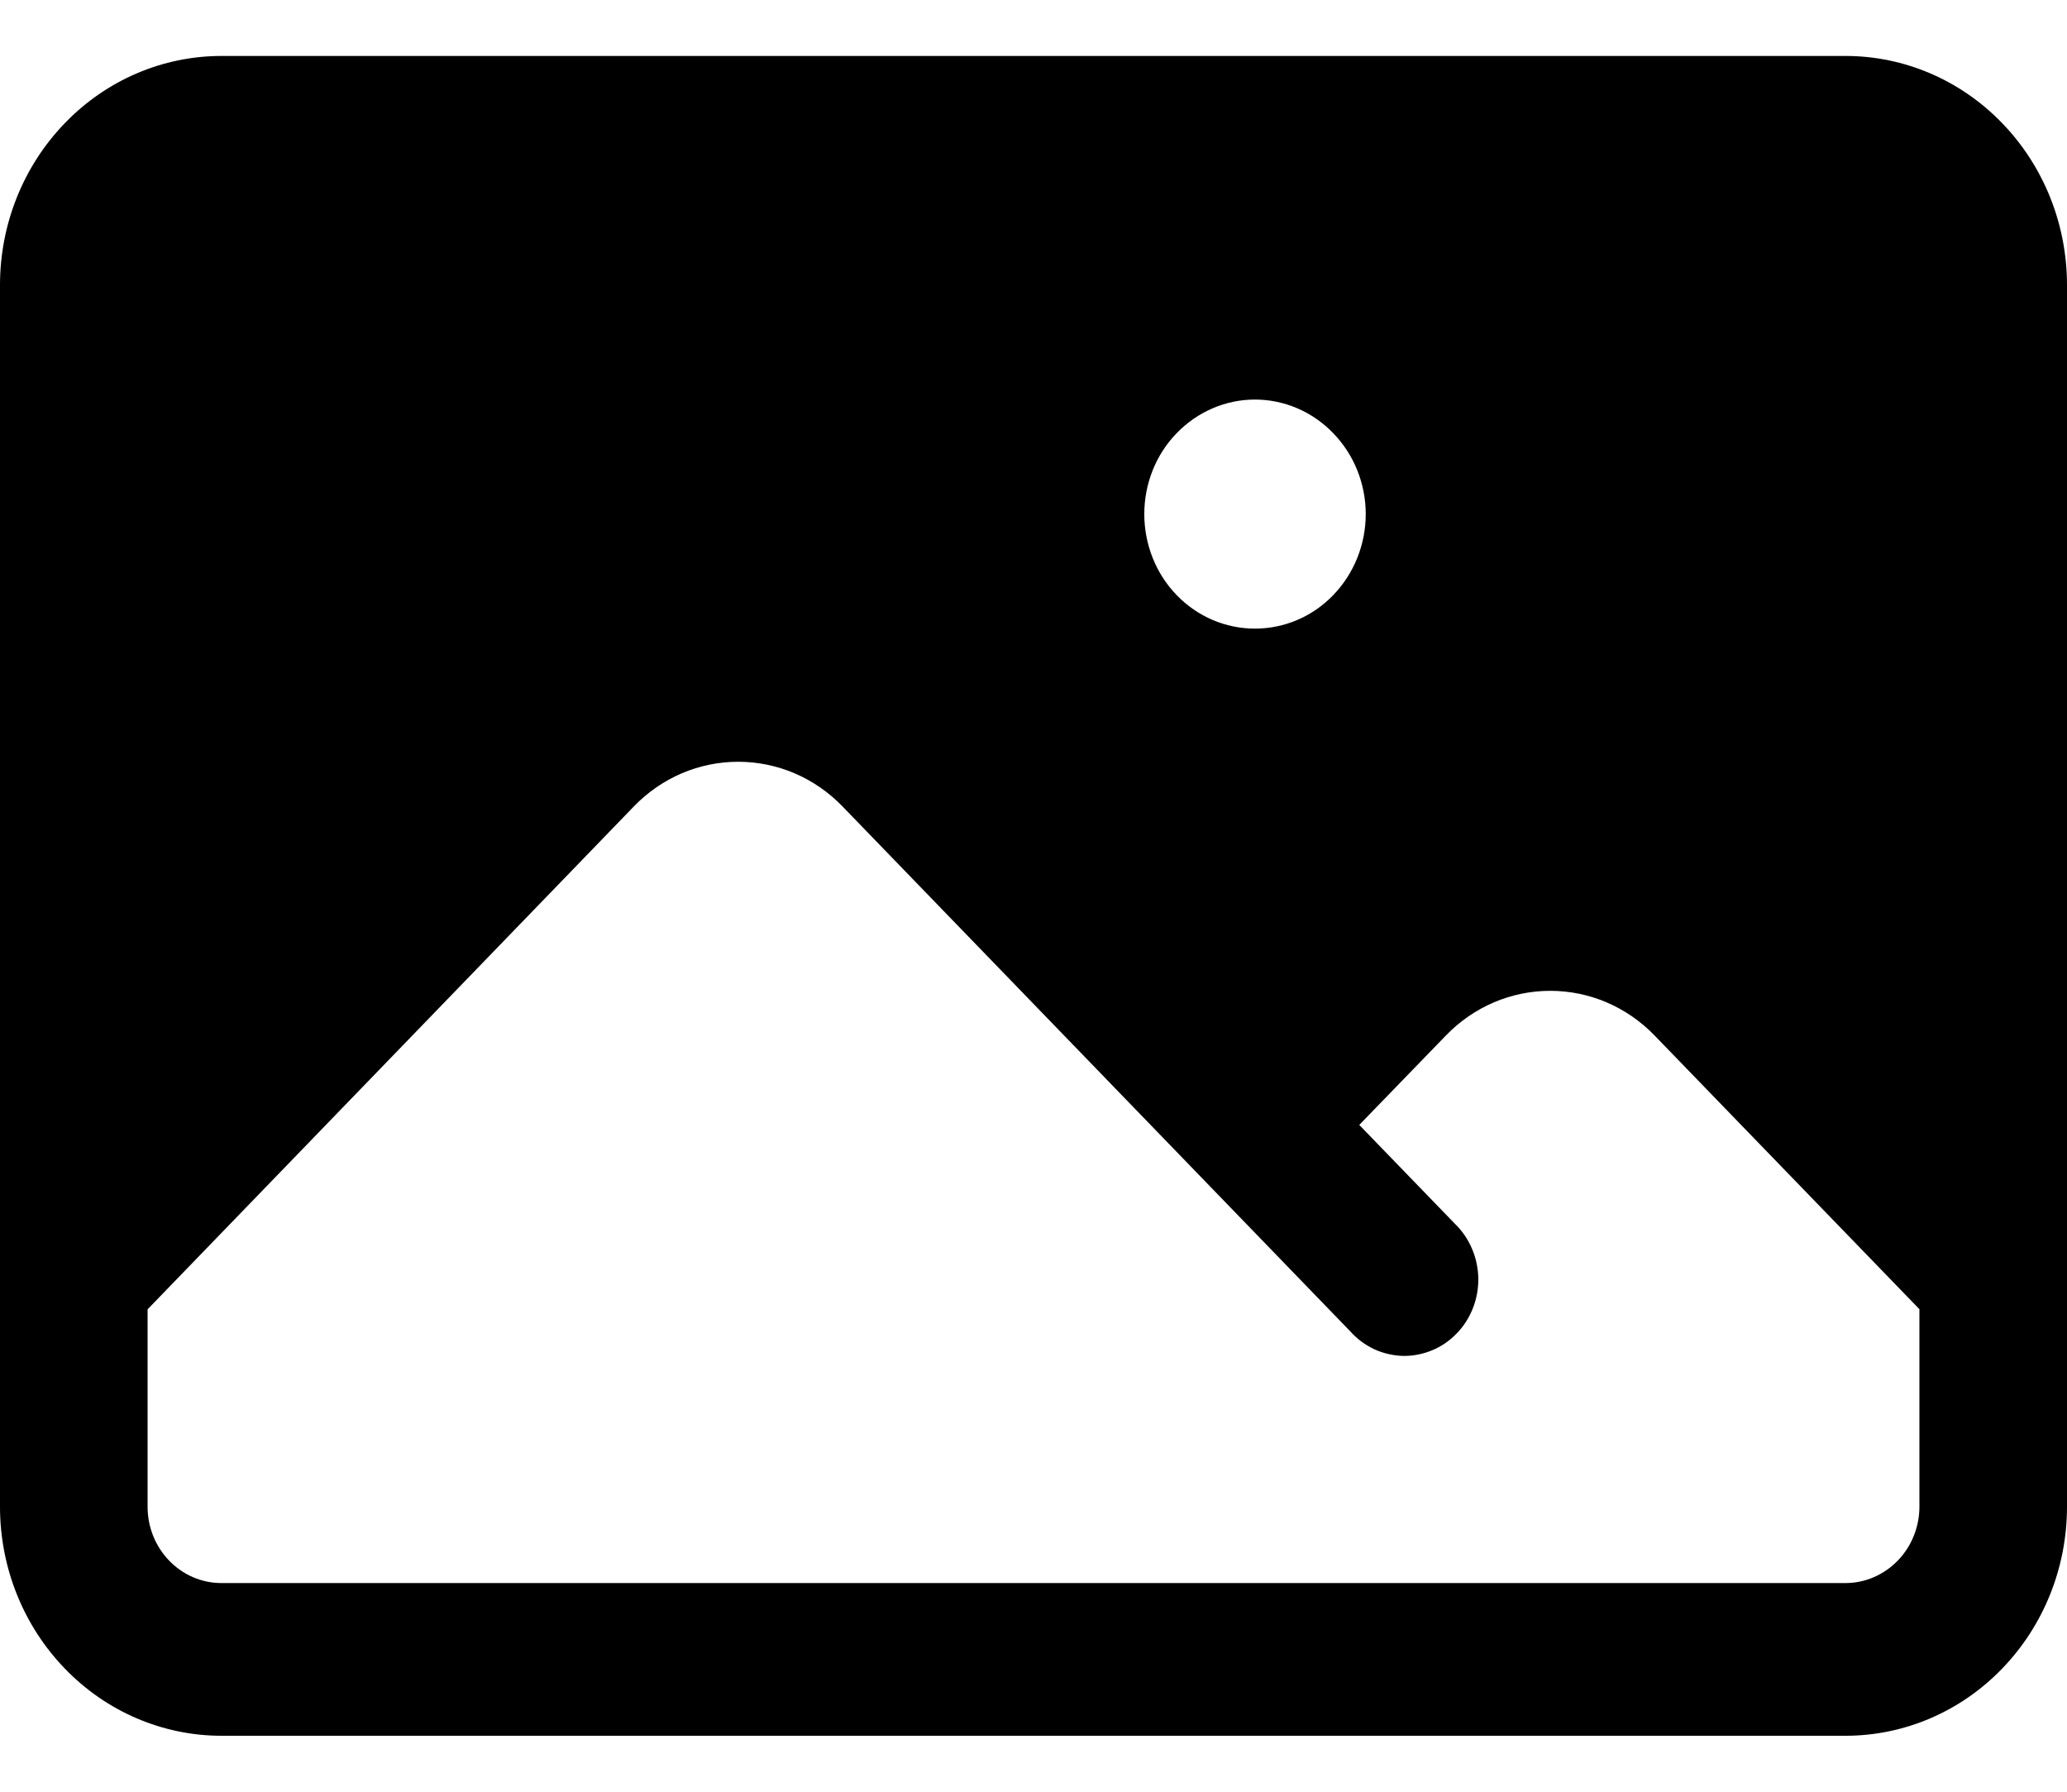 <svg width="15" height="13" viewBox="0 0 15 13" fill="none" xmlns="http://www.w3.org/2000/svg">
<path fill-rule="evenodd" clip-rule="evenodd" d="M0 2.068C0 1.627 0.169 1.205 0.471 0.893C0.772 0.581 1.181 0.406 1.607 0.406H13.393C13.819 0.406 14.228 0.581 14.529 0.893C14.831 1.205 15 1.627 15 2.068V10.932C15 11.373 14.831 11.795 14.529 12.107C14.228 12.419 13.819 12.594 13.393 12.594H1.607C1.181 12.594 0.772 12.419 0.471 12.107C0.169 11.795 0 11.373 0 10.932V2.068ZM1.071 9.499V10.932C1.071 11.238 1.311 11.486 1.607 11.486H13.393C13.535 11.486 13.671 11.427 13.772 11.323C13.872 11.22 13.929 11.079 13.929 10.932V9.499L12.007 7.513C11.806 7.305 11.534 7.189 11.25 7.189C10.966 7.189 10.694 7.305 10.493 7.513L9.864 8.162L10.557 8.878C10.61 8.929 10.652 8.99 10.681 9.058C10.711 9.126 10.726 9.2 10.728 9.274C10.729 9.348 10.716 9.422 10.689 9.491C10.662 9.56 10.622 9.623 10.571 9.675C10.52 9.728 10.459 9.77 10.393 9.797C10.326 9.825 10.254 9.839 10.182 9.838C10.111 9.836 10.04 9.82 9.974 9.79C9.908 9.759 9.849 9.716 9.8 9.661L6.114 5.851C5.913 5.643 5.641 5.527 5.357 5.527C5.073 5.527 4.801 5.643 4.6 5.851L1.071 9.5V9.499ZM8.304 3.73C8.304 3.51 8.388 3.298 8.539 3.143C8.69 2.987 8.894 2.899 9.107 2.899C9.32 2.899 9.525 2.987 9.675 3.143C9.826 3.298 9.911 3.51 9.911 3.73C9.911 3.95 9.826 4.162 9.675 4.318C9.525 4.474 9.32 4.561 9.107 4.561C8.894 4.561 8.69 4.474 8.539 4.318C8.388 4.162 8.304 3.95 8.304 3.73Z" fill="#D9D9D9" style="fill:#D9D9D9;fill:color(display-p3 0.851 0.851 0.851);fill-opacity:1;"/>
</svg>

